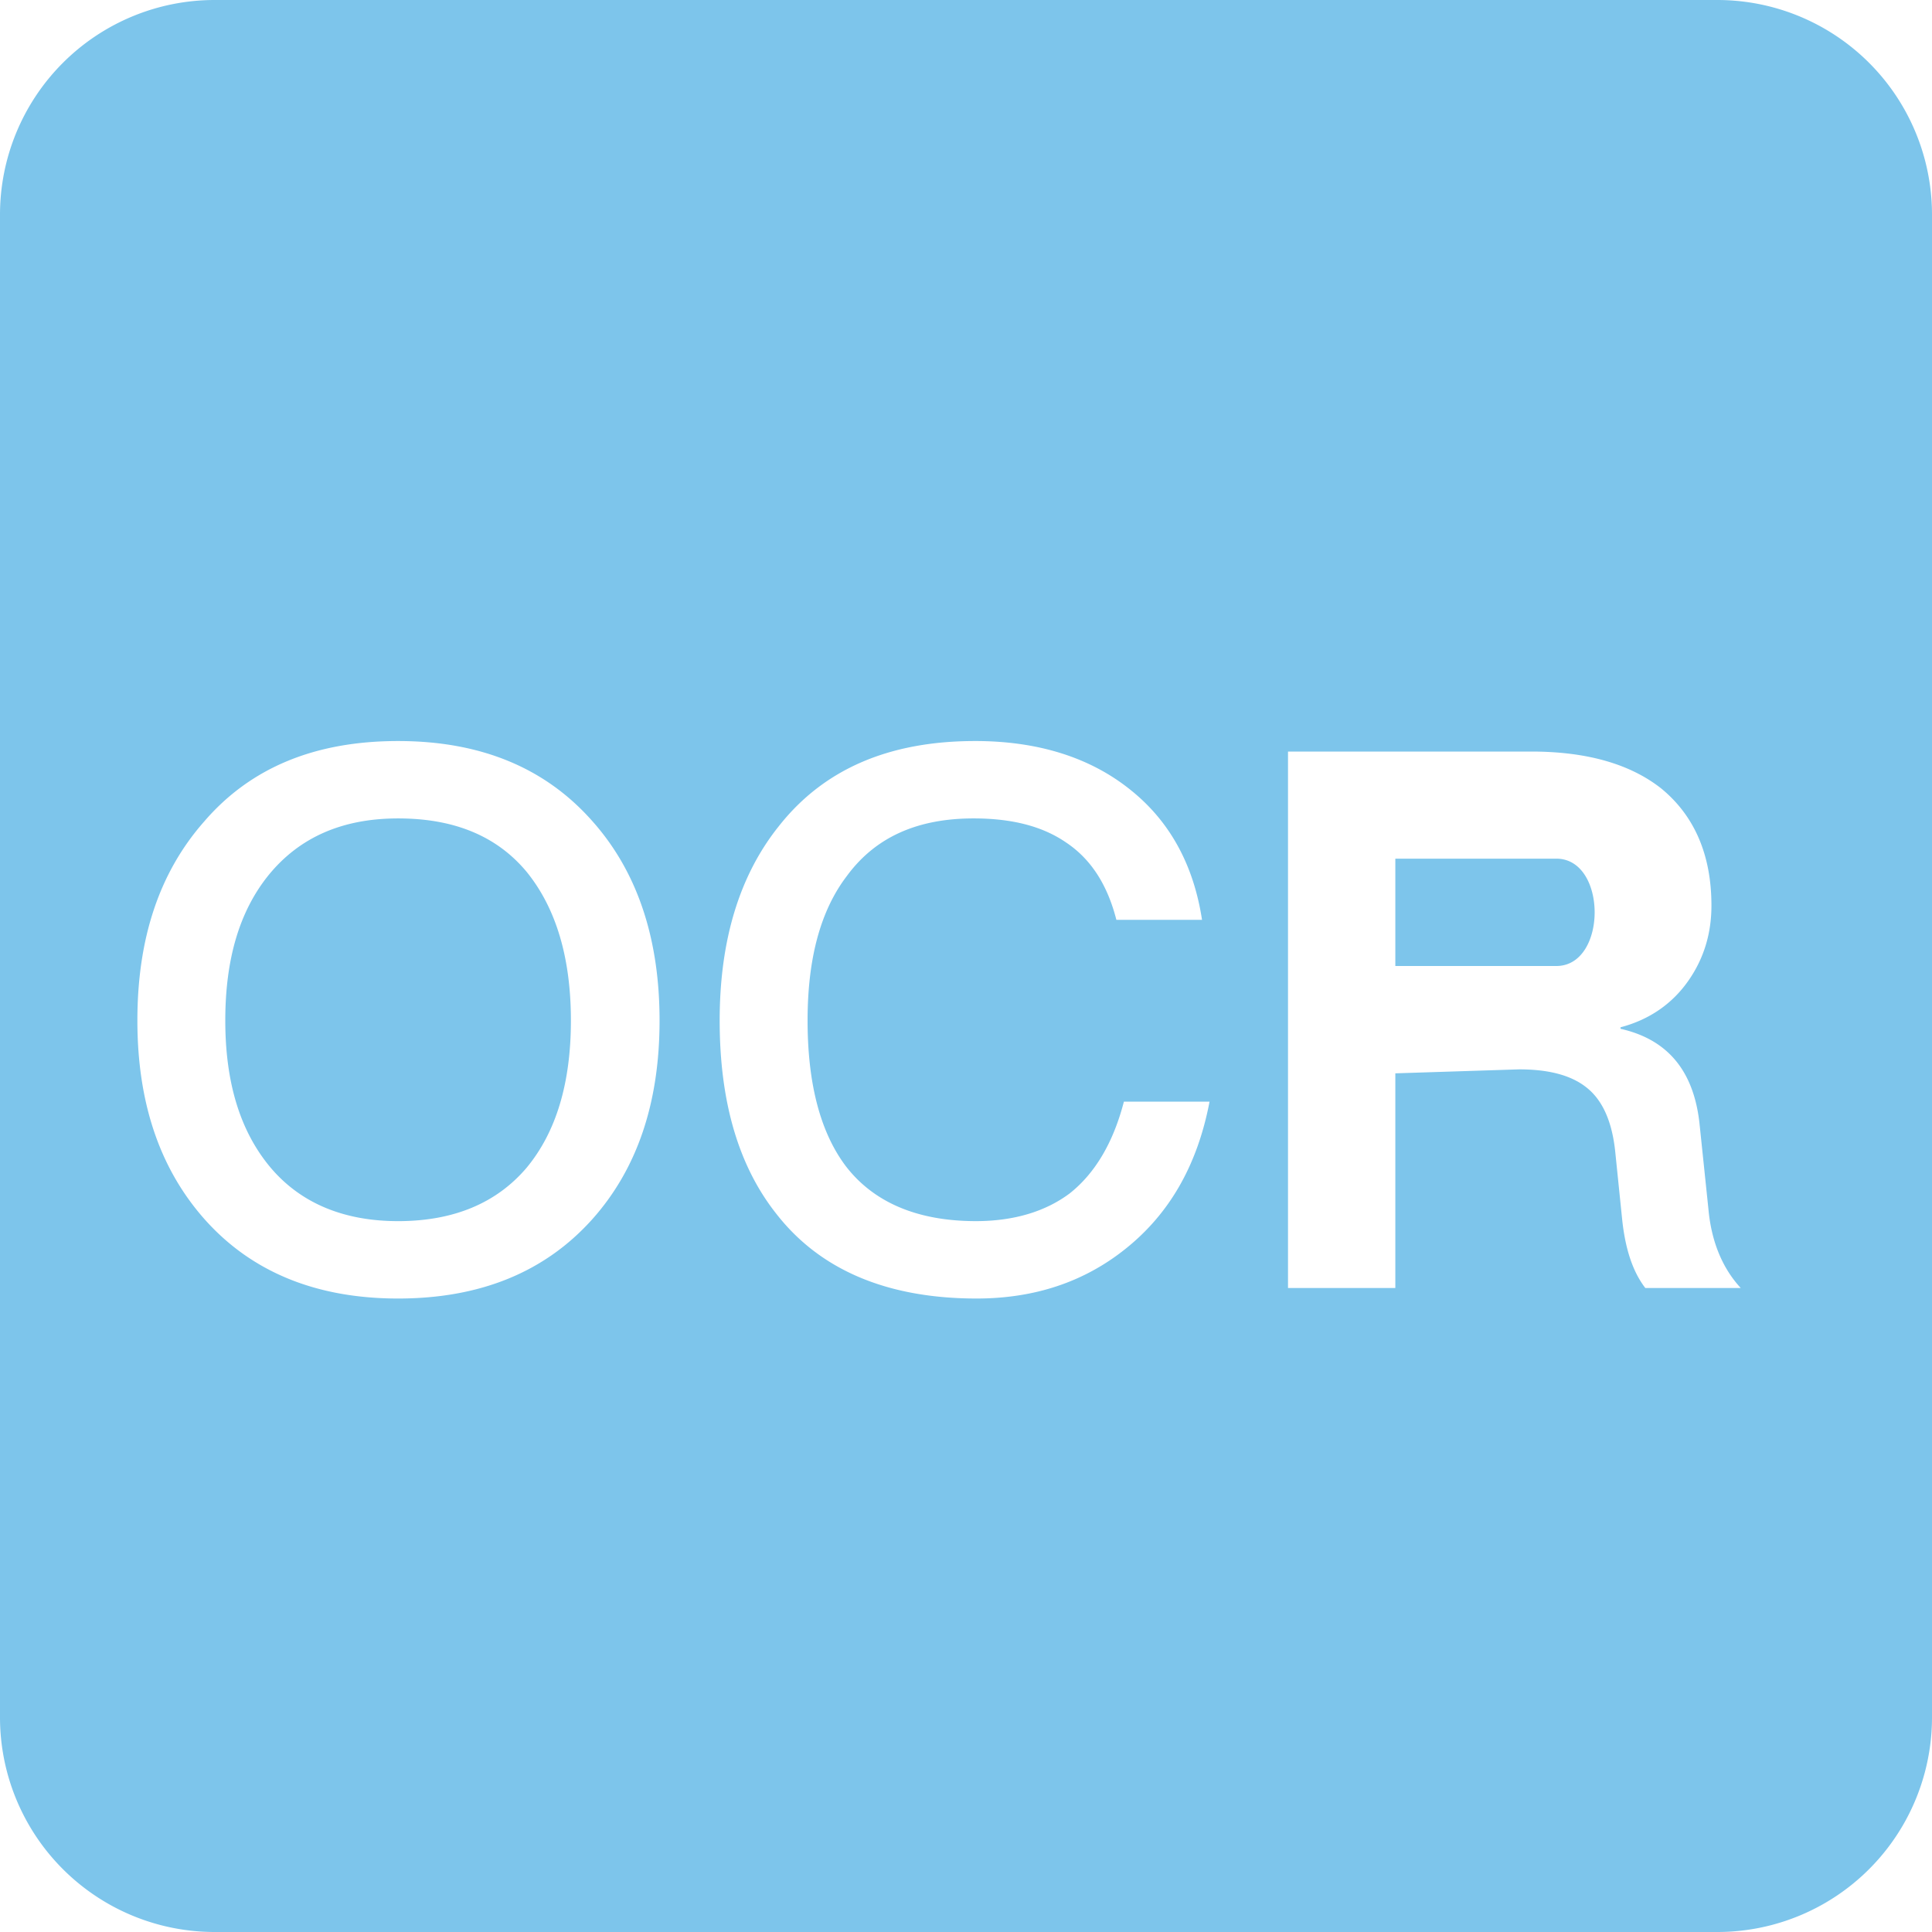 <?xml version="1.0" standalone="no"?><!DOCTYPE svg PUBLIC "-//W3C//DTD SVG 1.1//EN" "http://www.w3.org/Graphics/SVG/1.1/DTD/svg11.dtd"><svg t="1590293696018" class="icon" viewBox="0 0 1024 1024" version="1.1" xmlns="http://www.w3.org/2000/svg" p-id="2555" xmlns:xlink="http://www.w3.org/1999/xlink" width="200" height="200"><defs><style type="text/css"></style></defs><path d="M113.778 0h796.444a113.778 113.778 0 0 1 113.778 113.778v796.444a113.778 113.778 0 0 1-113.778 113.778H113.778a113.778 113.778 0 0 1-113.778-113.778V113.778a113.778 113.778 0 0 1 113.778-113.778z m97.223 392.761c-43.804 0-78.052 13.938-102.741 42.61-23.893 27.079-35.442 62.123-35.442 105.529 0 43.008 11.548 78.052 35.442 105.131 24.69 27.876 58.937 42.212 102.741 42.212 43.406 0 77.653-13.938 102.741-41.813 23.893-26.681 35.84-61.724 35.84-105.529s-11.947-79.246-35.84-105.927c-25.088-28.274-59.335-42.212-102.741-42.212z m0 41.017c29.468 0 52.167 9.159 68.096 28.274 15.531 19.115 23.495 45.397 23.495 78.848 0 33.451-7.964 59.335-23.495 78.052-15.929 18.716-38.628 28.274-68.096 28.274s-52.565-9.956-68.494-29.468c-15.531-19.115-23.097-44.601-23.097-76.857 0-32.654 7.566-58.14 23.097-77.255 16.327-19.911 39.026-29.867 68.494-29.867z m305.835-41.017c-45.397 0-80.043 14.734-103.936 44.999-21.106 26.283-31.46 60.928-31.46 103.14 0 43.008 9.956 77.255 30.265 102.741 23.097 29.468 58.539 44.601 105.927 44.601 30.663 0 56.946-8.761 78.848-26.283 23.495-18.716 38.229-44.601 44.601-78.052h-45.397c-5.575 21.504-15.132 37.831-28.672 48.583-12.743 9.557-29.468 14.734-49.778 14.734-31.061 0-54.158-9.956-68.892-29.07-13.54-17.92-20.309-43.804-20.309-77.255 0-32.654 6.77-58.14 20.708-76.459 15.132-20.708 37.433-30.663 67.3-30.663 19.911 0 36.238 3.982 48.981 12.743 13.141 8.761 21.902 22.3 26.681 41.017h45.397c-4.38-28.672-16.725-51.769-37.433-68.494-21.504-17.522-49.38-26.283-82.83-26.283zM682.667 398.336V682.667h56.889v-113.778l65.593-2.105c15.929 0 28.274 3.186 36.636 10.354 7.964 6.77 12.743 17.92 14.336 33.451l3.584 35.044c1.593 15.929 5.575 28.274 12.345 37.035h50.574c-9.557-10.354-15.531-24.292-17.124-41.813l-4.779-45.796c-3.186-27.876-17.124-44.203-41.813-49.778v-0.796c15.132-3.982 27.477-12.345 36.238-25.088 7.964-11.548 11.947-24.69 11.947-39.424 0-27.079-9.159-47.787-26.681-62.123-16.725-13.141-39.822-19.513-68.892-19.513H682.667zM739.556 455.111h85.333c27.079 0 27.079 56.889 0 56.889H739.556V455.111z" fill="#7dc5eb" p-id="2556" data-spm-anchor-id="a313x.7781069.0.i1" class="selected"></path></svg>